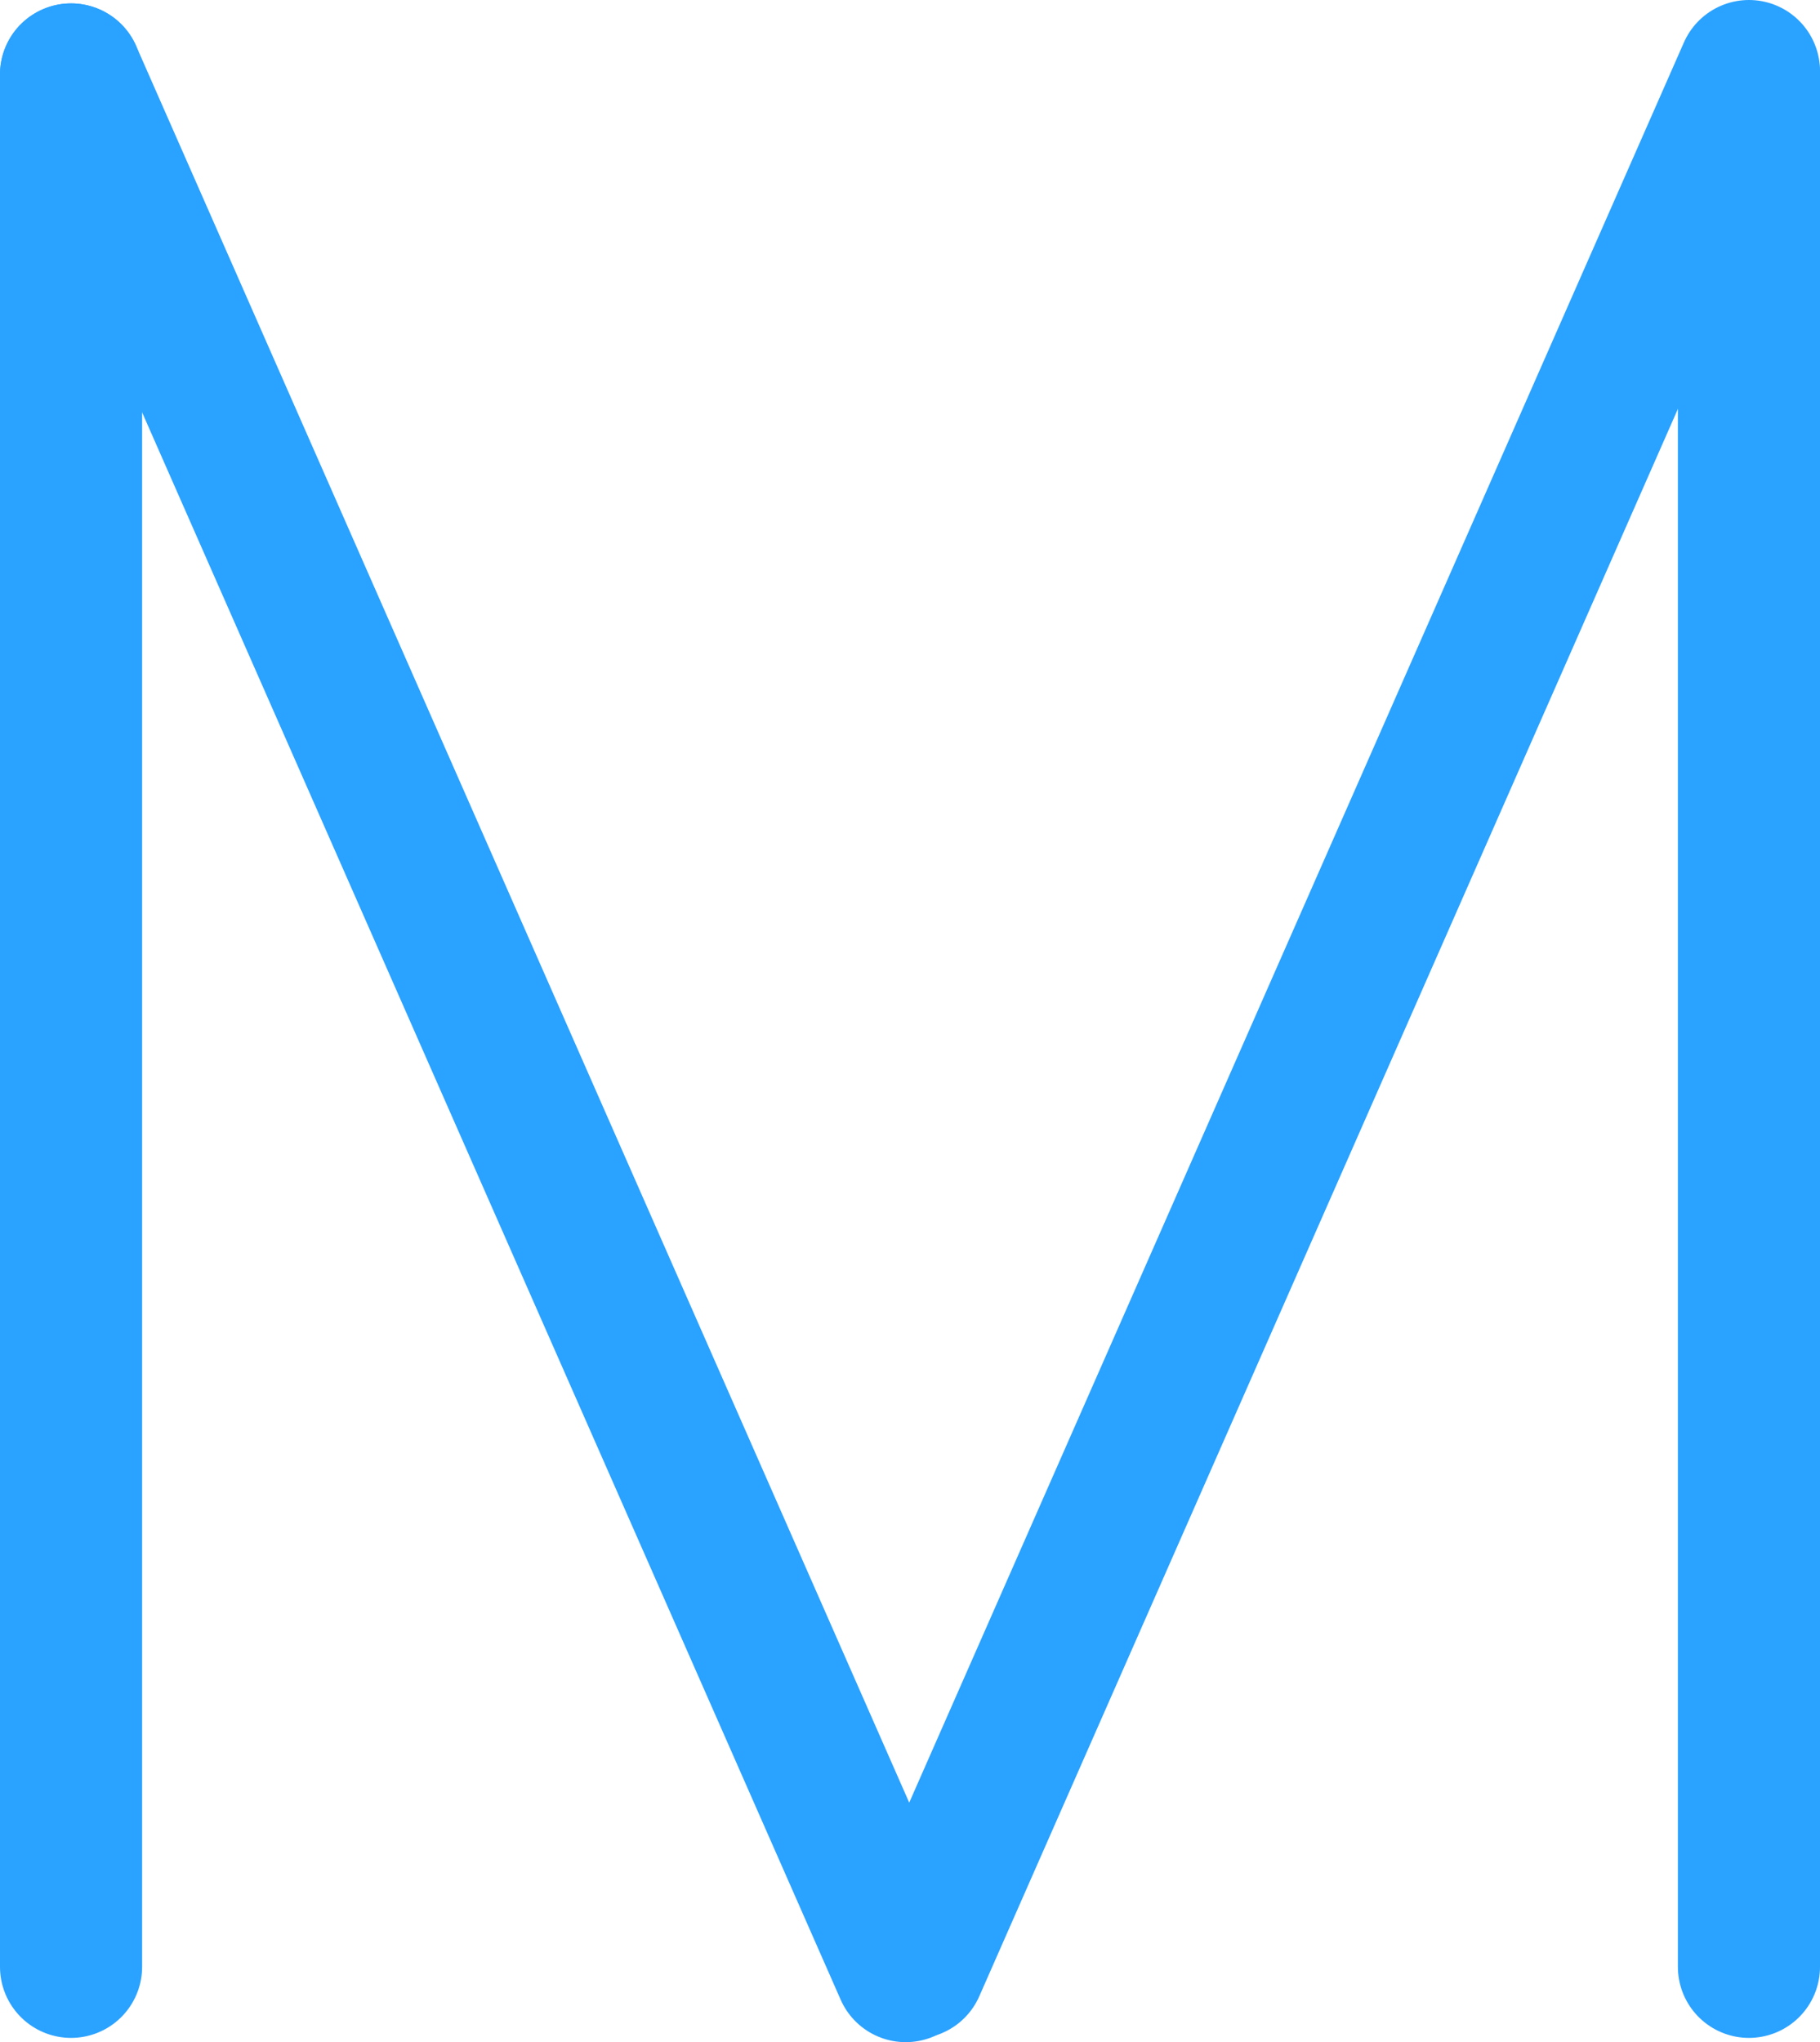<?xml version="1.0" encoding="UTF-8"?>
<svg id="M" xmlns="http://www.w3.org/2000/svg" viewBox="0 0 32.017 35.913">
  <defs>
    <style>
      .cls-1 {
        fill: none;
        stroke: #2aa2ff;
        stroke-linecap: round;
        stroke-miterlimit: 10;
        stroke-width: 2.5px;
      }
    </style>
  </defs>
  <line id="_1" data-name="1" class="cls-1" x1="1.25" y1="1.31" x2="1.25" y2="34.588"/>
  <line id="_2" data-name="2" class="cls-1" x1="1.25" y1="1.31" x2="15.933" y2="34.663"/>
  <line id="_3" data-name="3" class="cls-1" x1="30.767" y1="1.25" x2="16.083" y2="34.603"/>
  <line id="_4" data-name="4" class="cls-1" x1="30.767" y1="1.31" x2="30.767" y2="34.588"/>
</svg>